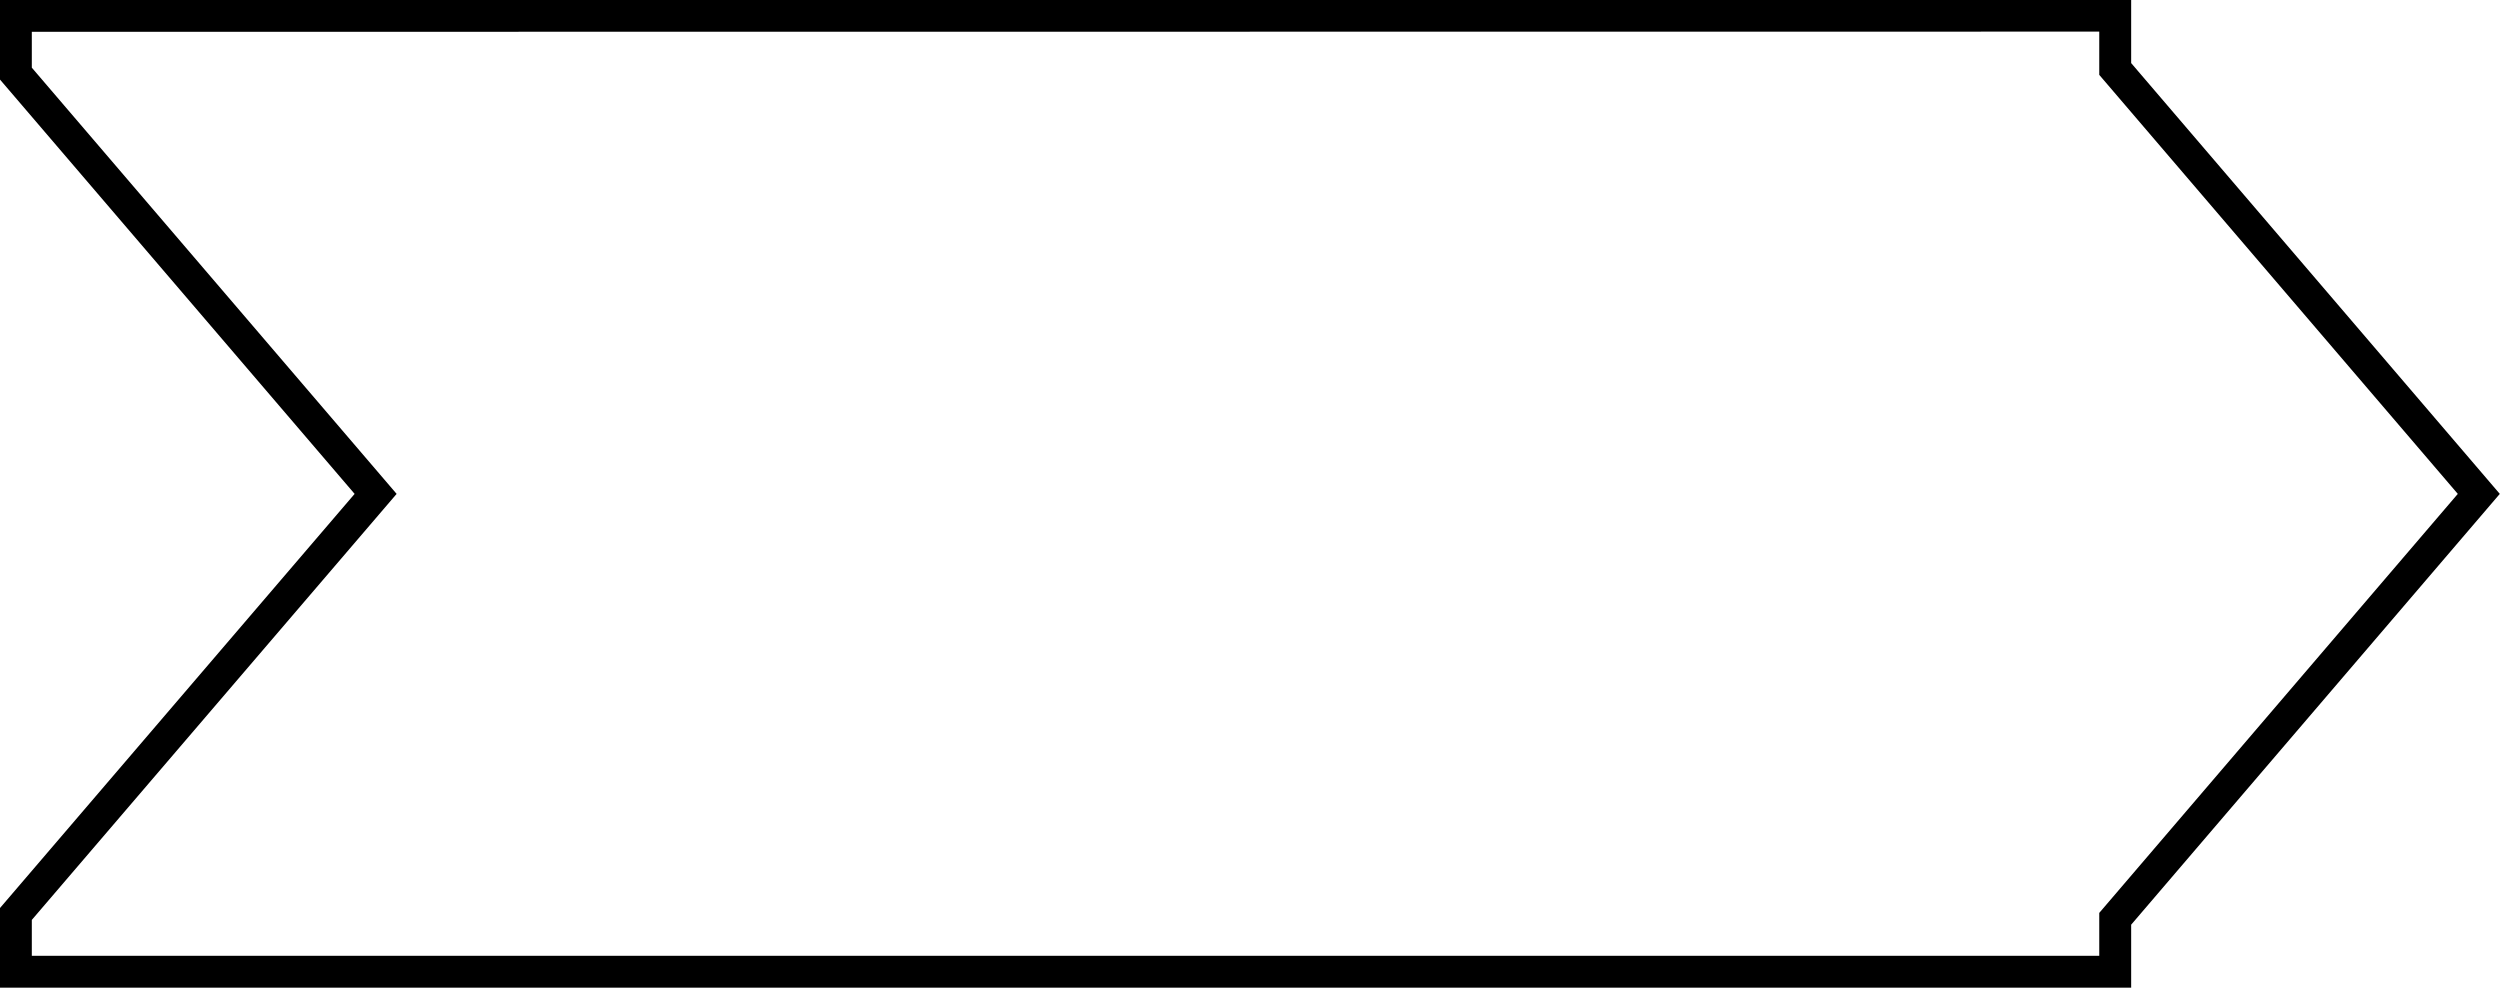 <?xml version="1.0" encoding="UTF-8" standalone="no"?>
<!-- Created with Inkscape (http://www.inkscape.org/) -->

<svg
   width="13.085mm"
   height="5.171mm"
   viewBox="0 0 13.085 5.171"
   version="1.1"
   id="svg1"
   xmlns="http://www.w3.org/2000/svg"
   xmlns:svg="http://www.w3.org/2000/svg">
  <defs
     id="defs1" />
  <g
     id="layer1"
     transform="translate(-39.109,-76.27)">
    <path
       id="rect1"
       style="fill:none;fill-opacity:1;stroke:#000000;stroke-width:0.167;stroke-opacity:1"
       d="m 39.192,76.353 v 0.302 l 1.883,2.2 -1.883,2.199 v 0.302 h 10.988 v -0.277 l 1.903,-2.224 -1.903,-2.224 v -0.279 z" />
  </g>
</svg>
